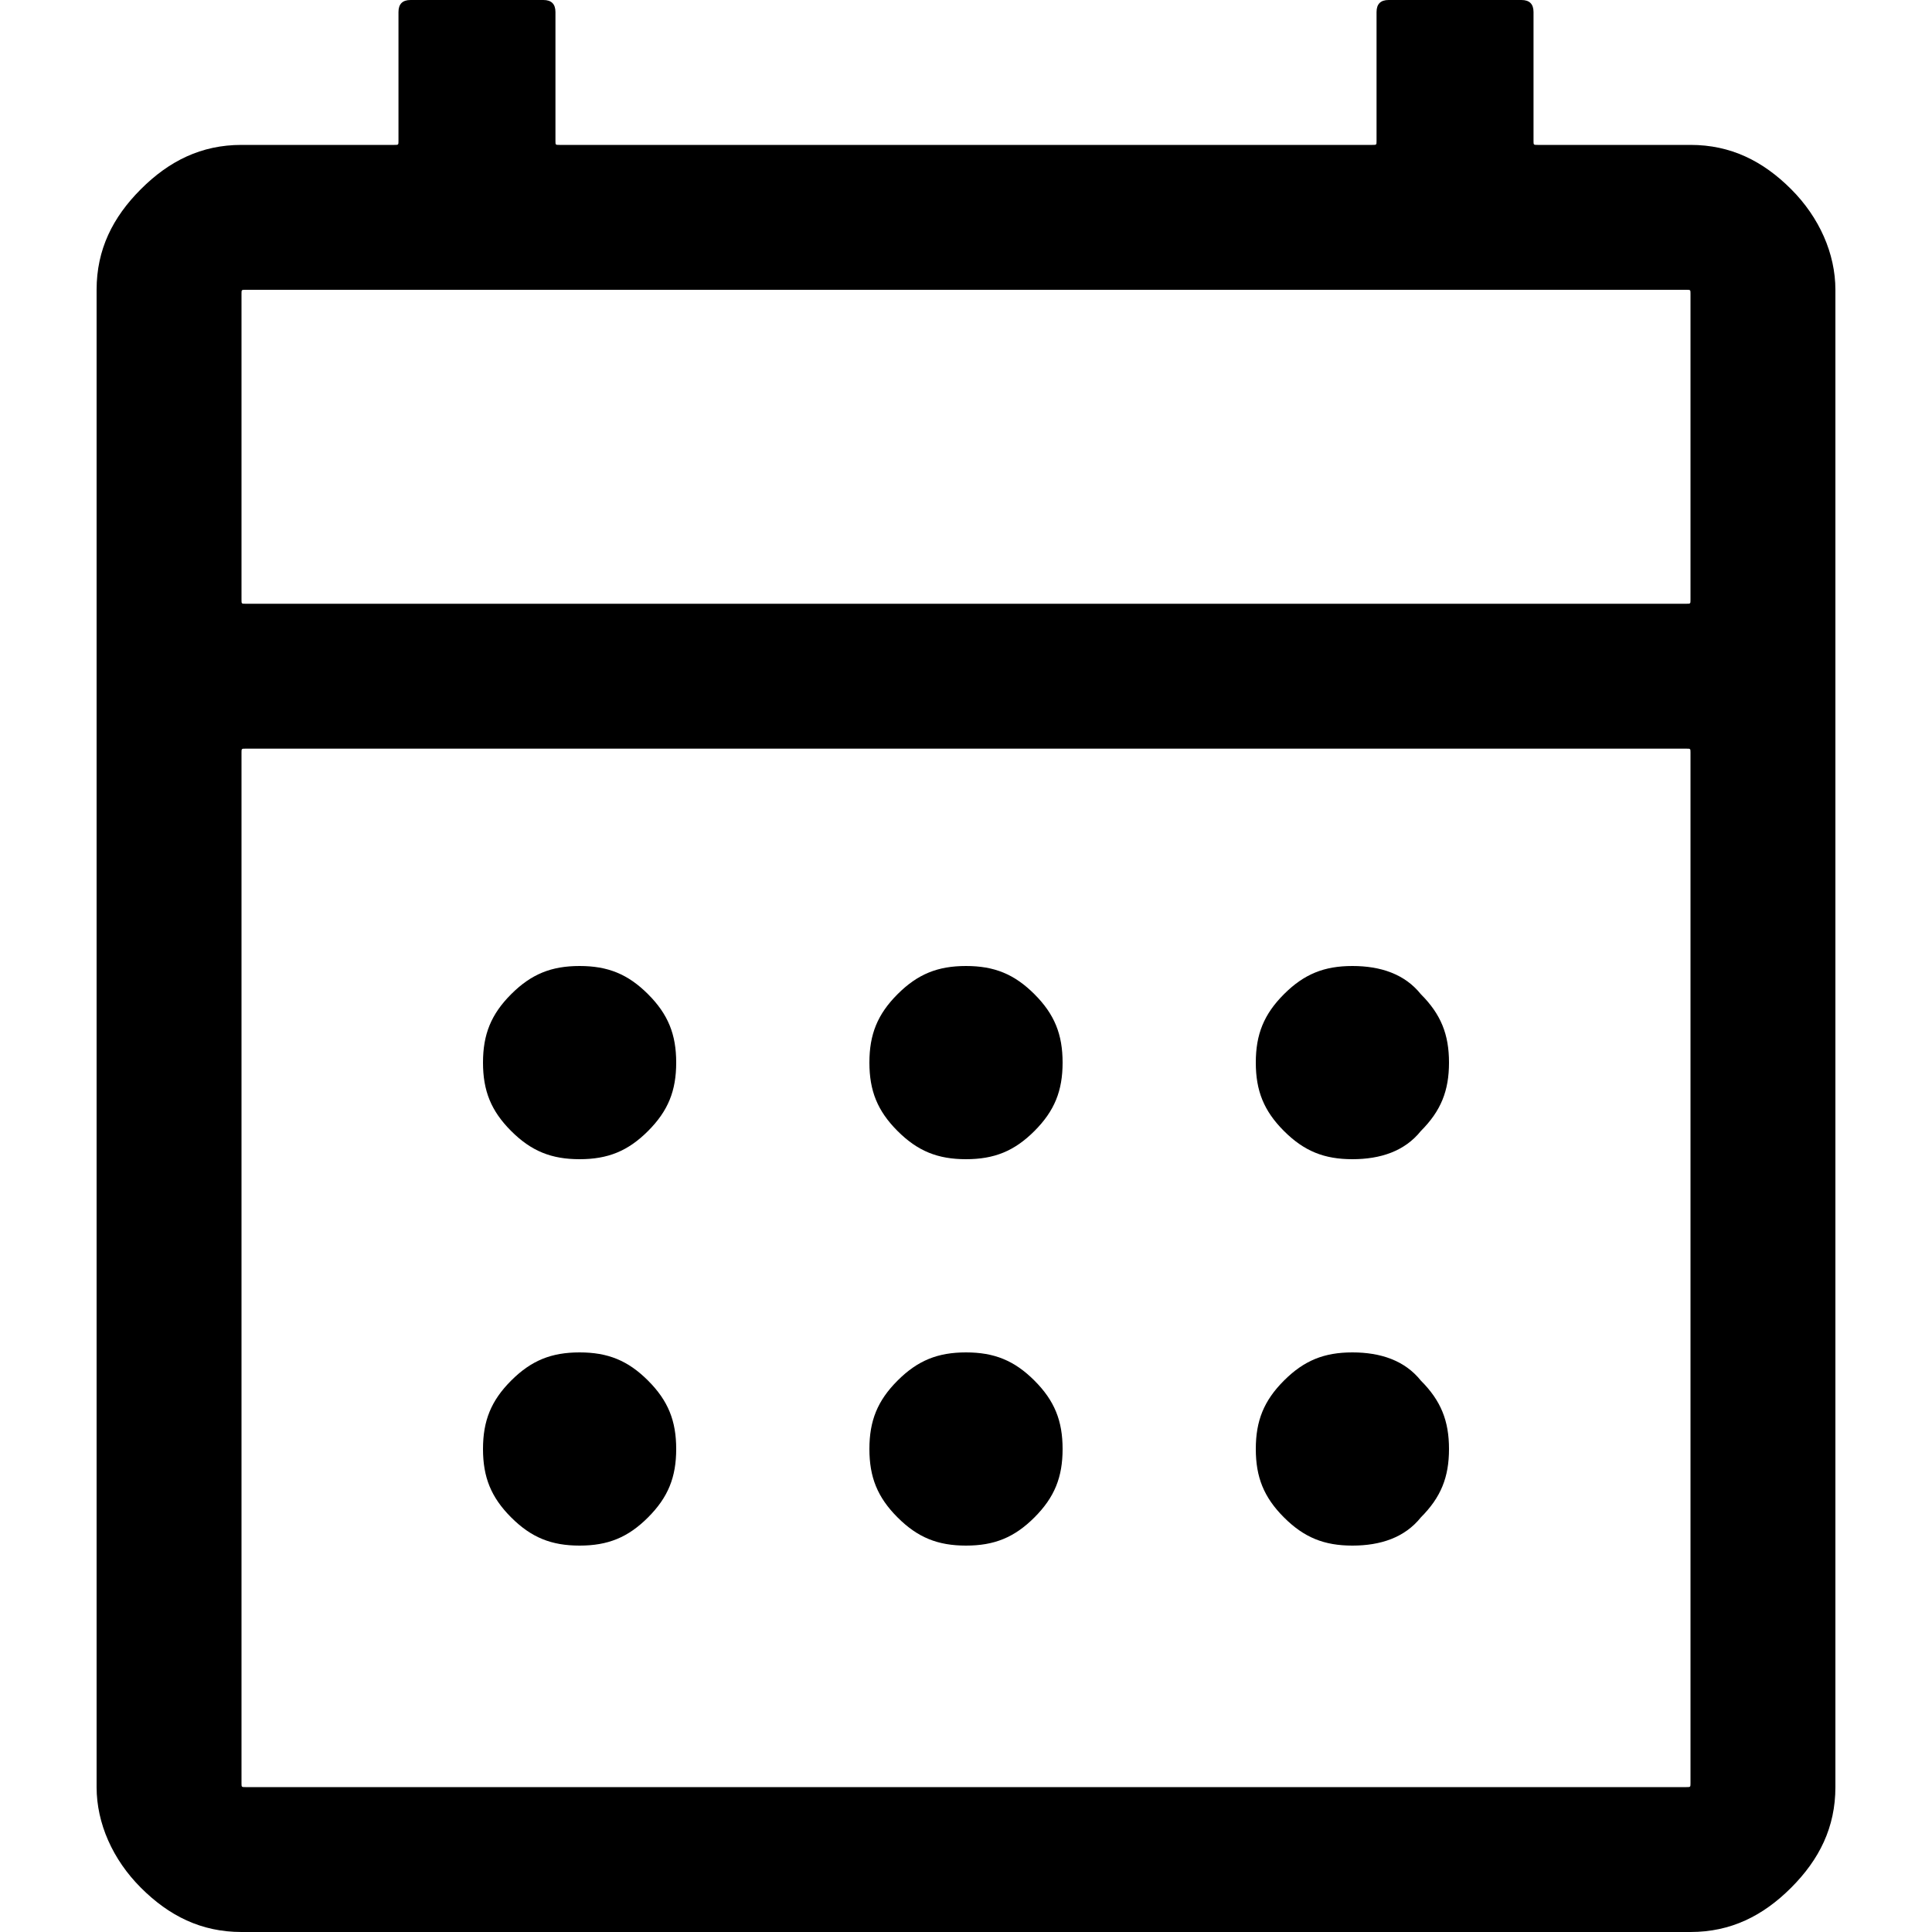 <?xml version="1.0" encoding="utf-8"?>
<!-- Generator: Adobe Illustrator 24.3.0, SVG Export Plug-In . SVG Version: 6.00 Build 0)  -->
<svg version="1.1" id="Layer_1" xmlns="http://www.w3.org/2000/svg" xmlns:xlink="http://www.w3.org/1999/xlink" x="0px" y="0px"
	 viewBox="0 0 48 48" style="enable-background:new 0 0 48 48;" xml:space="preserve">
<path d="M6,48c-1,0-1.8-0.4-2.5-1.1c-0.7-0.7-1.1-1.6-1.1-2.5V7.2c0-1,0.4-1.8,1.1-2.5C4.2,4,5,3.6,6,3.6h3.8c0.1,0,0.1,0,0.1-0.1
	V0.3C9.9,0.1,10,0,10.2,0h3.3c0.2,0,0.3,0.1,0.3,0.3v3.2c0,0.1,0,0.1,0.1,0.1h20.2c0.1,0,0.1,0,0.1-0.1V0.3c0-0.2,0.1-0.3,0.3-0.3
	h3.3c0.2,0,0.3,0.1,0.3,0.3v3.2c0,0.1,0,0.1,0.1,0.1H42c1,0,1.8,0.4,2.5,1.1c0.7,0.7,1.1,1.6,1.1,2.5v37.2c0,1-0.4,1.8-1.1,2.5
	C43.8,47.6,43,48,42,48H6z M6.1,44.4h35.8c0.1,0,0.1,0,0.1-0.1V18.7c0-0.1,0-0.1-0.1-0.1H6.1c-0.1,0-0.1,0-0.1,0.1v25.6
	C6,44.4,6,44.4,6.1,44.4z M6.1,15h35.8c0.1,0,0.1,0,0.1-0.1V7.3c0-0.1,0-0.1-0.1-0.1H6.1C6,7.2,6,7.2,6,7.3v7.6C6,15,6,15,6.1,15z
	 M6,15V7.2V15z M24,28.8c-0.7,0-1.2-0.2-1.7-0.7c-0.5-0.5-0.7-1-0.7-1.7s0.2-1.2,0.7-1.7c0.5-0.5,1-0.7,1.7-0.7s1.2,0.2,1.7,0.7
	c0.5,0.5,0.7,1,0.7,1.7s-0.2,1.2-0.7,1.7C25.2,28.6,24.7,28.8,24,28.8z M14.4,28.8c-0.7,0-1.2-0.2-1.7-0.7c-0.5-0.5-0.7-1-0.7-1.7
	s0.2-1.2,0.7-1.7s1-0.7,1.7-0.7c0.7,0,1.2,0.2,1.7,0.7c0.5,0.5,0.7,1,0.7,1.7s-0.2,1.2-0.7,1.7C15.6,28.6,15.1,28.8,14.4,28.8z
	 M33.6,28.8c-0.7,0-1.2-0.2-1.7-0.7c-0.5-0.5-0.7-1-0.7-1.7s0.2-1.2,0.7-1.7c0.5-0.5,1-0.7,1.7-0.7c0.7,0,1.3,0.2,1.7,0.7
	c0.5,0.5,0.7,1,0.7,1.7s-0.2,1.2-0.7,1.7C34.9,28.6,34.3,28.8,33.6,28.8z M24,38.4c-0.7,0-1.2-0.2-1.7-0.7c-0.5-0.5-0.7-1-0.7-1.7
	s0.2-1.2,0.7-1.7c0.5-0.5,1-0.7,1.7-0.7s1.2,0.2,1.7,0.7c0.5,0.5,0.7,1,0.7,1.7s-0.2,1.2-0.7,1.7C25.2,38.2,24.7,38.4,24,38.4z
	 M14.4,38.4c-0.7,0-1.2-0.2-1.7-0.7c-0.5-0.5-0.7-1-0.7-1.7s0.2-1.2,0.7-1.7c0.5-0.5,1-0.7,1.7-0.7c0.7,0,1.2,0.2,1.7,0.7
	c0.5,0.5,0.7,1,0.7,1.7s-0.2,1.2-0.7,1.7C15.6,38.2,15.1,38.4,14.4,38.4z M33.6,38.4c-0.7,0-1.2-0.2-1.7-0.7c-0.5-0.5-0.7-1-0.7-1.7
	s0.2-1.2,0.7-1.7c0.5-0.5,1-0.7,1.7-0.7c0.7,0,1.3,0.2,1.7,0.7c0.5,0.5,0.7,1,0.7,1.7s-0.2,1.2-0.7,1.7
	C34.9,38.2,34.3,38.4,33.6,38.4z"/>
</svg>
